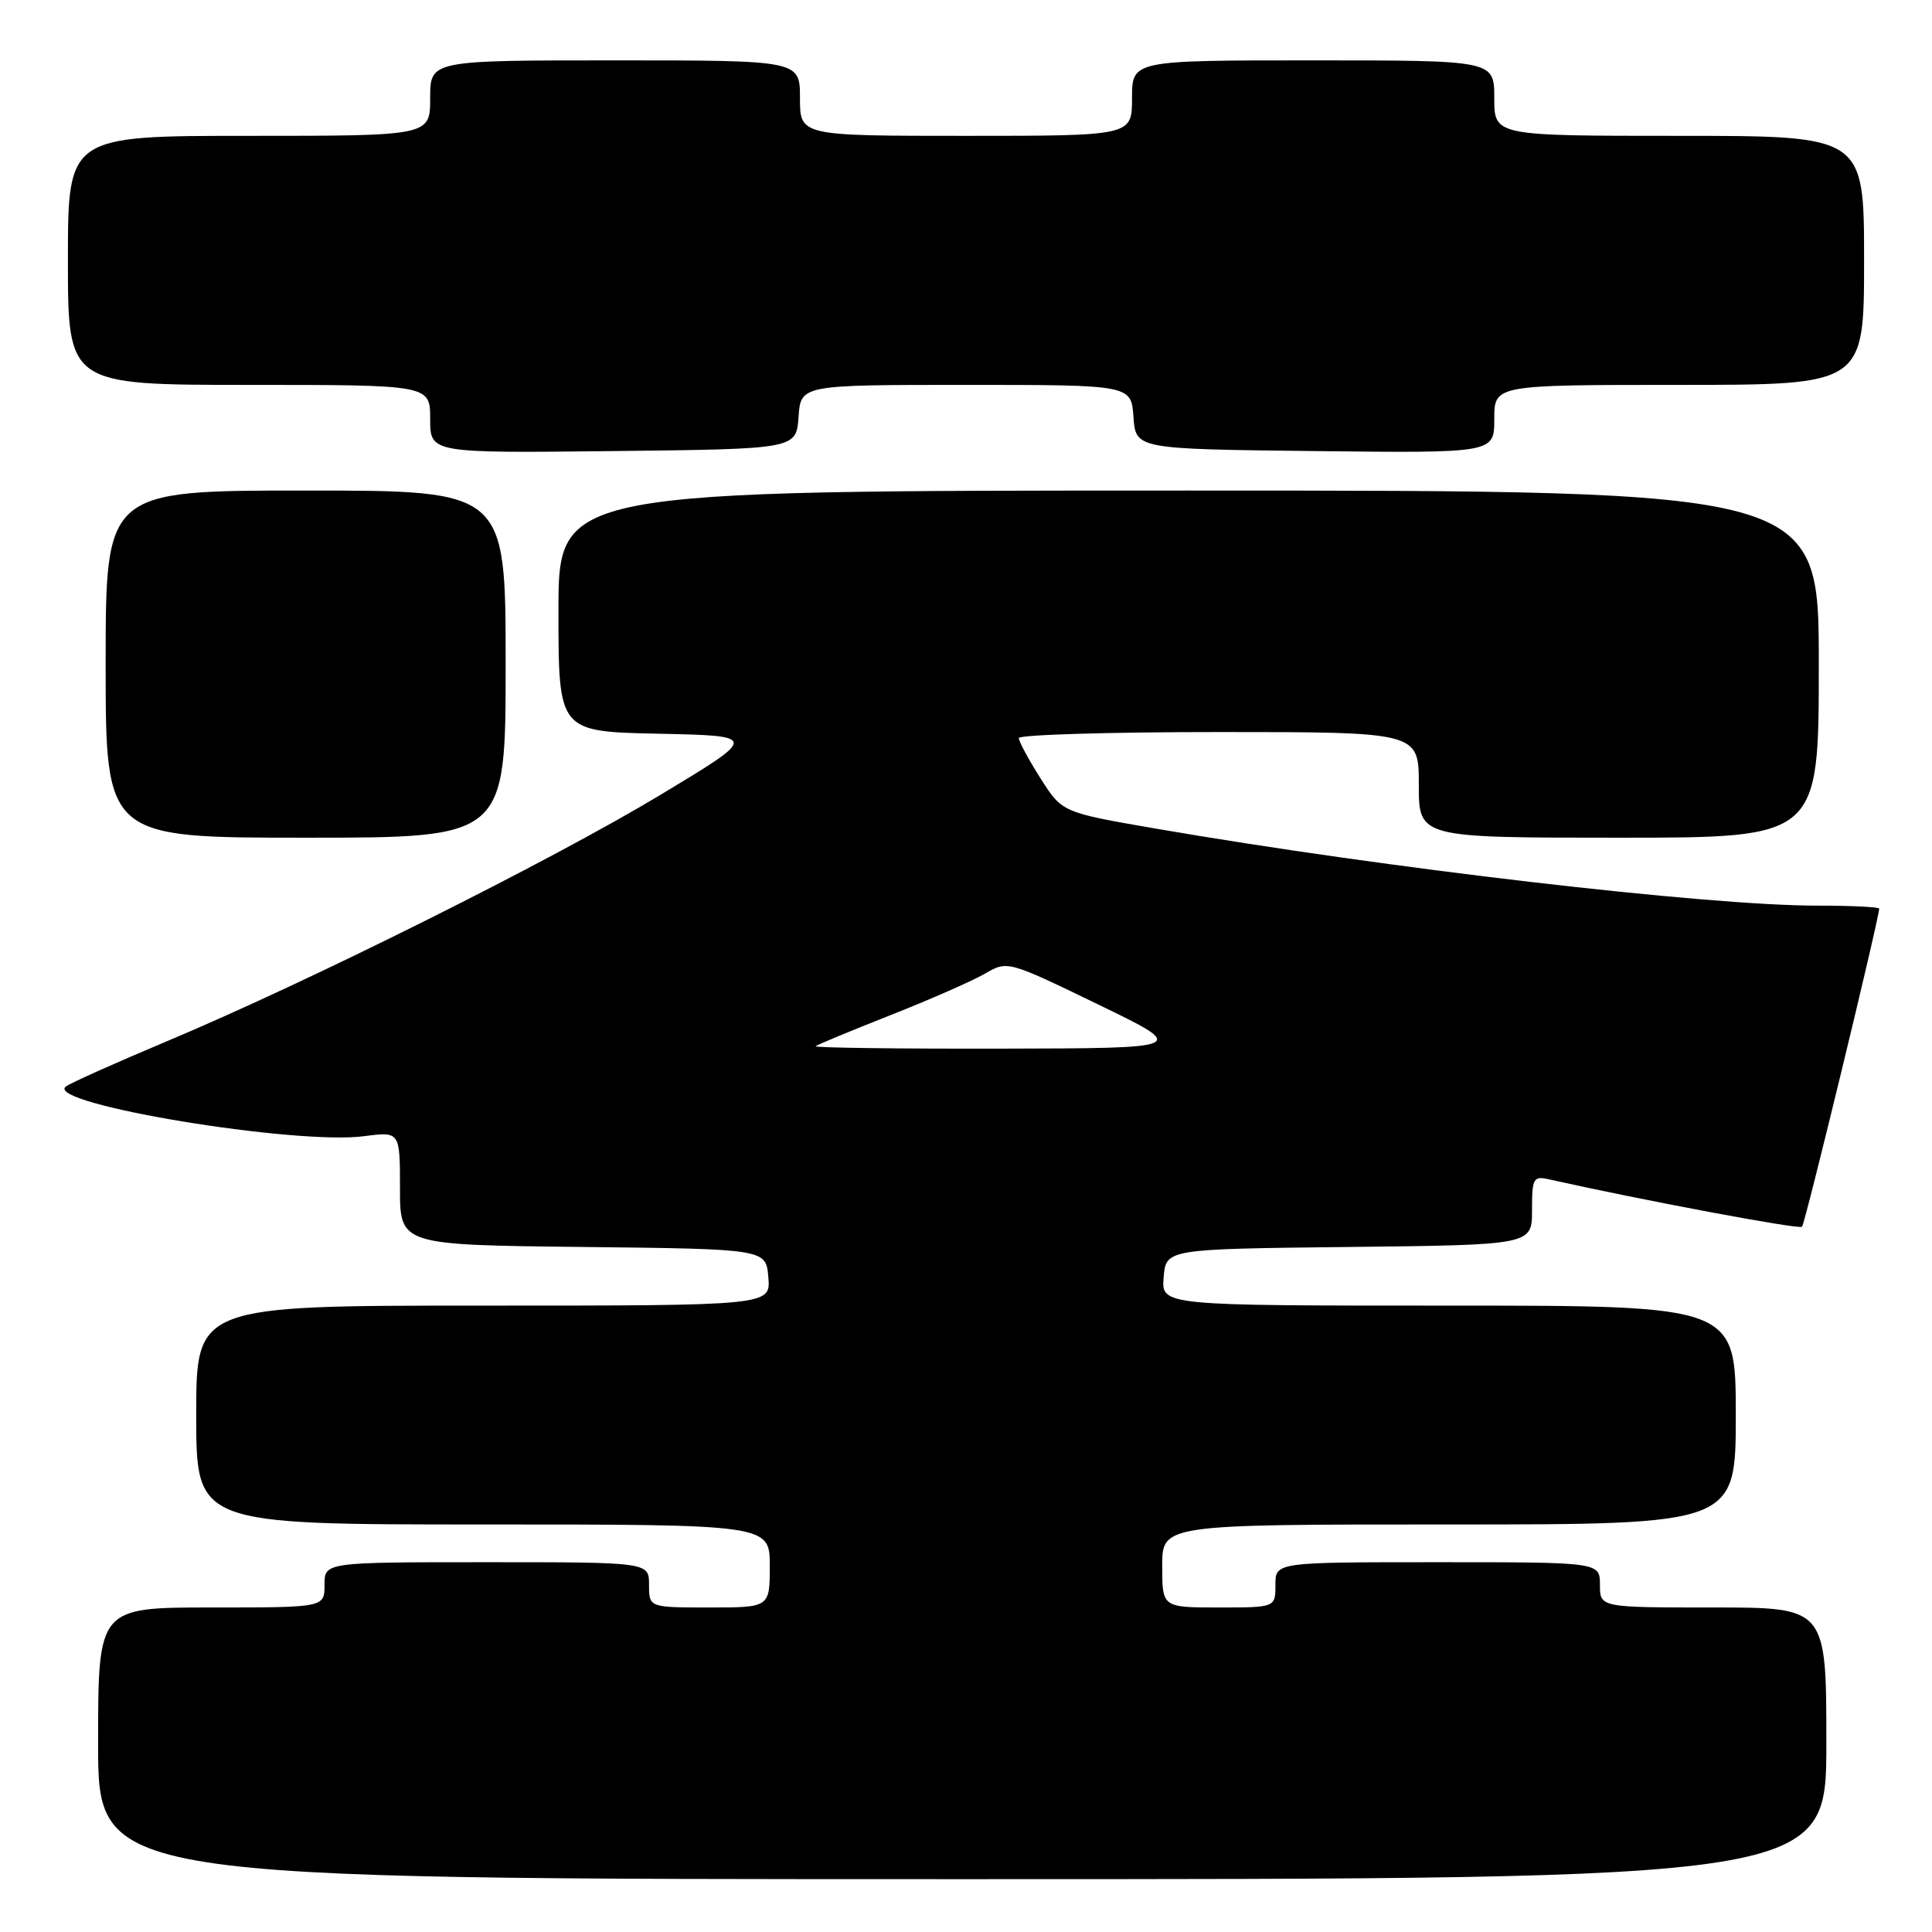 <?xml version="1.0" encoding="UTF-8" standalone="no"?>
<!DOCTYPE svg PUBLIC "-//W3C//DTD SVG 1.1//EN" "http://www.w3.org/Graphics/SVG/1.1/DTD/svg11.dtd" >
<svg xmlns="http://www.w3.org/2000/svg" xmlns:xlink="http://www.w3.org/1999/xlink" version="1.1" viewBox="0 0 256 256">
 <g >
 <path fill="currentColor"
d=" M 242.00 231.00 C 242.00 213.00 242.00 213.00 227.00 213.00 C 212.00 213.00 212.00 213.00 212.00 210.00 C 212.00 207.00 212.00 207.00 190.50 207.00 C 169.00 207.00 169.00 207.00 169.00 210.00 C 169.00 213.00 169.00 213.00 161.50 213.00 C 154.00 213.00 154.00 213.00 154.00 207.50 C 154.00 202.00 154.00 202.00 192.00 202.00 C 230.00 202.00 230.00 202.00 230.00 187.50 C 230.00 173.00 230.00 173.00 191.94 173.00 C 153.88 173.00 153.88 173.00 154.19 169.25 C 154.50 165.50 154.50 165.50 178.75 165.23 C 203.00 164.96 203.00 164.96 203.00 160.37 C 203.00 156.11 203.17 155.80 205.25 156.27 C 217.78 159.07 238.40 162.94 238.78 162.55 C 239.18 162.15 249.00 121.66 249.00 120.40 C 249.00 120.18 245.29 120.00 240.75 120.00 C 226.07 120.00 183.60 115.05 153.12 109.79 C 140.74 107.65 140.74 107.65 137.87 103.13 C 136.29 100.64 135.00 98.25 135.00 97.80 C 135.00 97.36 146.93 97.00 161.50 97.00 C 188.00 97.00 188.00 97.00 188.00 104.00 C 188.00 111.00 188.00 111.00 214.50 111.00 C 241.00 111.00 241.00 111.00 241.00 88.00 C 241.00 65.00 241.00 65.00 157.50 65.00 C 74.00 65.00 74.00 65.00 74.00 80.97 C 74.00 96.94 74.00 96.94 87.25 97.22 C 100.50 97.50 100.50 97.50 87.50 105.33 C 72.91 114.11 40.90 130.09 22.00 138.02 C 15.12 140.91 9.13 143.60 8.68 144.00 C 6.14 146.29 39.13 151.75 48.25 150.55 C 53.00 149.93 53.00 149.93 53.00 157.45 C 53.00 164.96 53.00 164.96 77.25 165.23 C 101.50 165.50 101.50 165.50 101.81 169.25 C 102.12 173.00 102.12 173.00 64.06 173.00 C 26.00 173.00 26.00 173.00 26.00 187.50 C 26.00 202.00 26.00 202.00 64.00 202.00 C 102.00 202.00 102.00 202.00 102.00 207.50 C 102.00 213.00 102.00 213.00 94.00 213.00 C 86.00 213.00 86.00 213.00 86.00 210.00 C 86.00 207.00 86.00 207.00 64.50 207.00 C 43.00 207.00 43.00 207.00 43.00 210.00 C 43.00 213.00 43.00 213.00 28.00 213.00 C 13.00 213.00 13.00 213.00 13.00 231.00 C 13.00 249.00 13.00 249.00 127.50 249.00 C 242.00 249.00 242.00 249.00 242.00 231.00 Z  M 67.00 88.00 C 67.00 65.00 67.00 65.00 40.50 65.00 C 14.00 65.00 14.00 65.00 14.00 88.00 C 14.00 111.00 14.00 111.00 40.50 111.00 C 67.00 111.00 67.00 111.00 67.00 88.00 Z  M 105.81 55.25 C 106.11 51.00 106.11 51.00 128.00 51.00 C 149.89 51.00 149.89 51.00 150.19 55.25 C 150.50 59.50 150.50 59.50 174.25 59.77 C 198.00 60.04 198.00 60.04 198.00 55.52 C 198.00 51.00 198.00 51.00 222.50 51.00 C 247.00 51.00 247.00 51.00 247.00 34.50 C 247.00 18.00 247.00 18.00 222.50 18.00 C 198.00 18.00 198.00 18.00 198.00 13.00 C 198.00 8.00 198.00 8.00 174.00 8.00 C 150.00 8.00 150.00 8.00 150.00 13.00 C 150.00 18.00 150.00 18.00 128.00 18.00 C 106.00 18.00 106.00 18.00 106.00 13.00 C 106.00 8.00 106.00 8.00 81.50 8.00 C 57.00 8.00 57.00 8.00 57.00 13.00 C 57.00 18.00 57.00 18.00 33.00 18.00 C 9.00 18.00 9.00 18.00 9.00 34.50 C 9.00 51.00 9.00 51.00 33.00 51.00 C 57.00 51.00 57.00 51.00 57.00 55.52 C 57.00 60.04 57.00 60.04 81.25 59.77 C 105.50 59.50 105.50 59.50 105.81 55.25 Z  M 108.08 138.63 C 108.31 138.42 112.78 136.57 118.00 134.51 C 123.22 132.45 128.85 129.98 130.50 129.02 C 133.50 127.28 133.50 127.28 145.50 133.09 C 157.50 138.90 157.50 138.90 132.58 138.95 C 118.88 138.98 107.85 138.83 108.08 138.63 Z "/>
</g>
</svg>